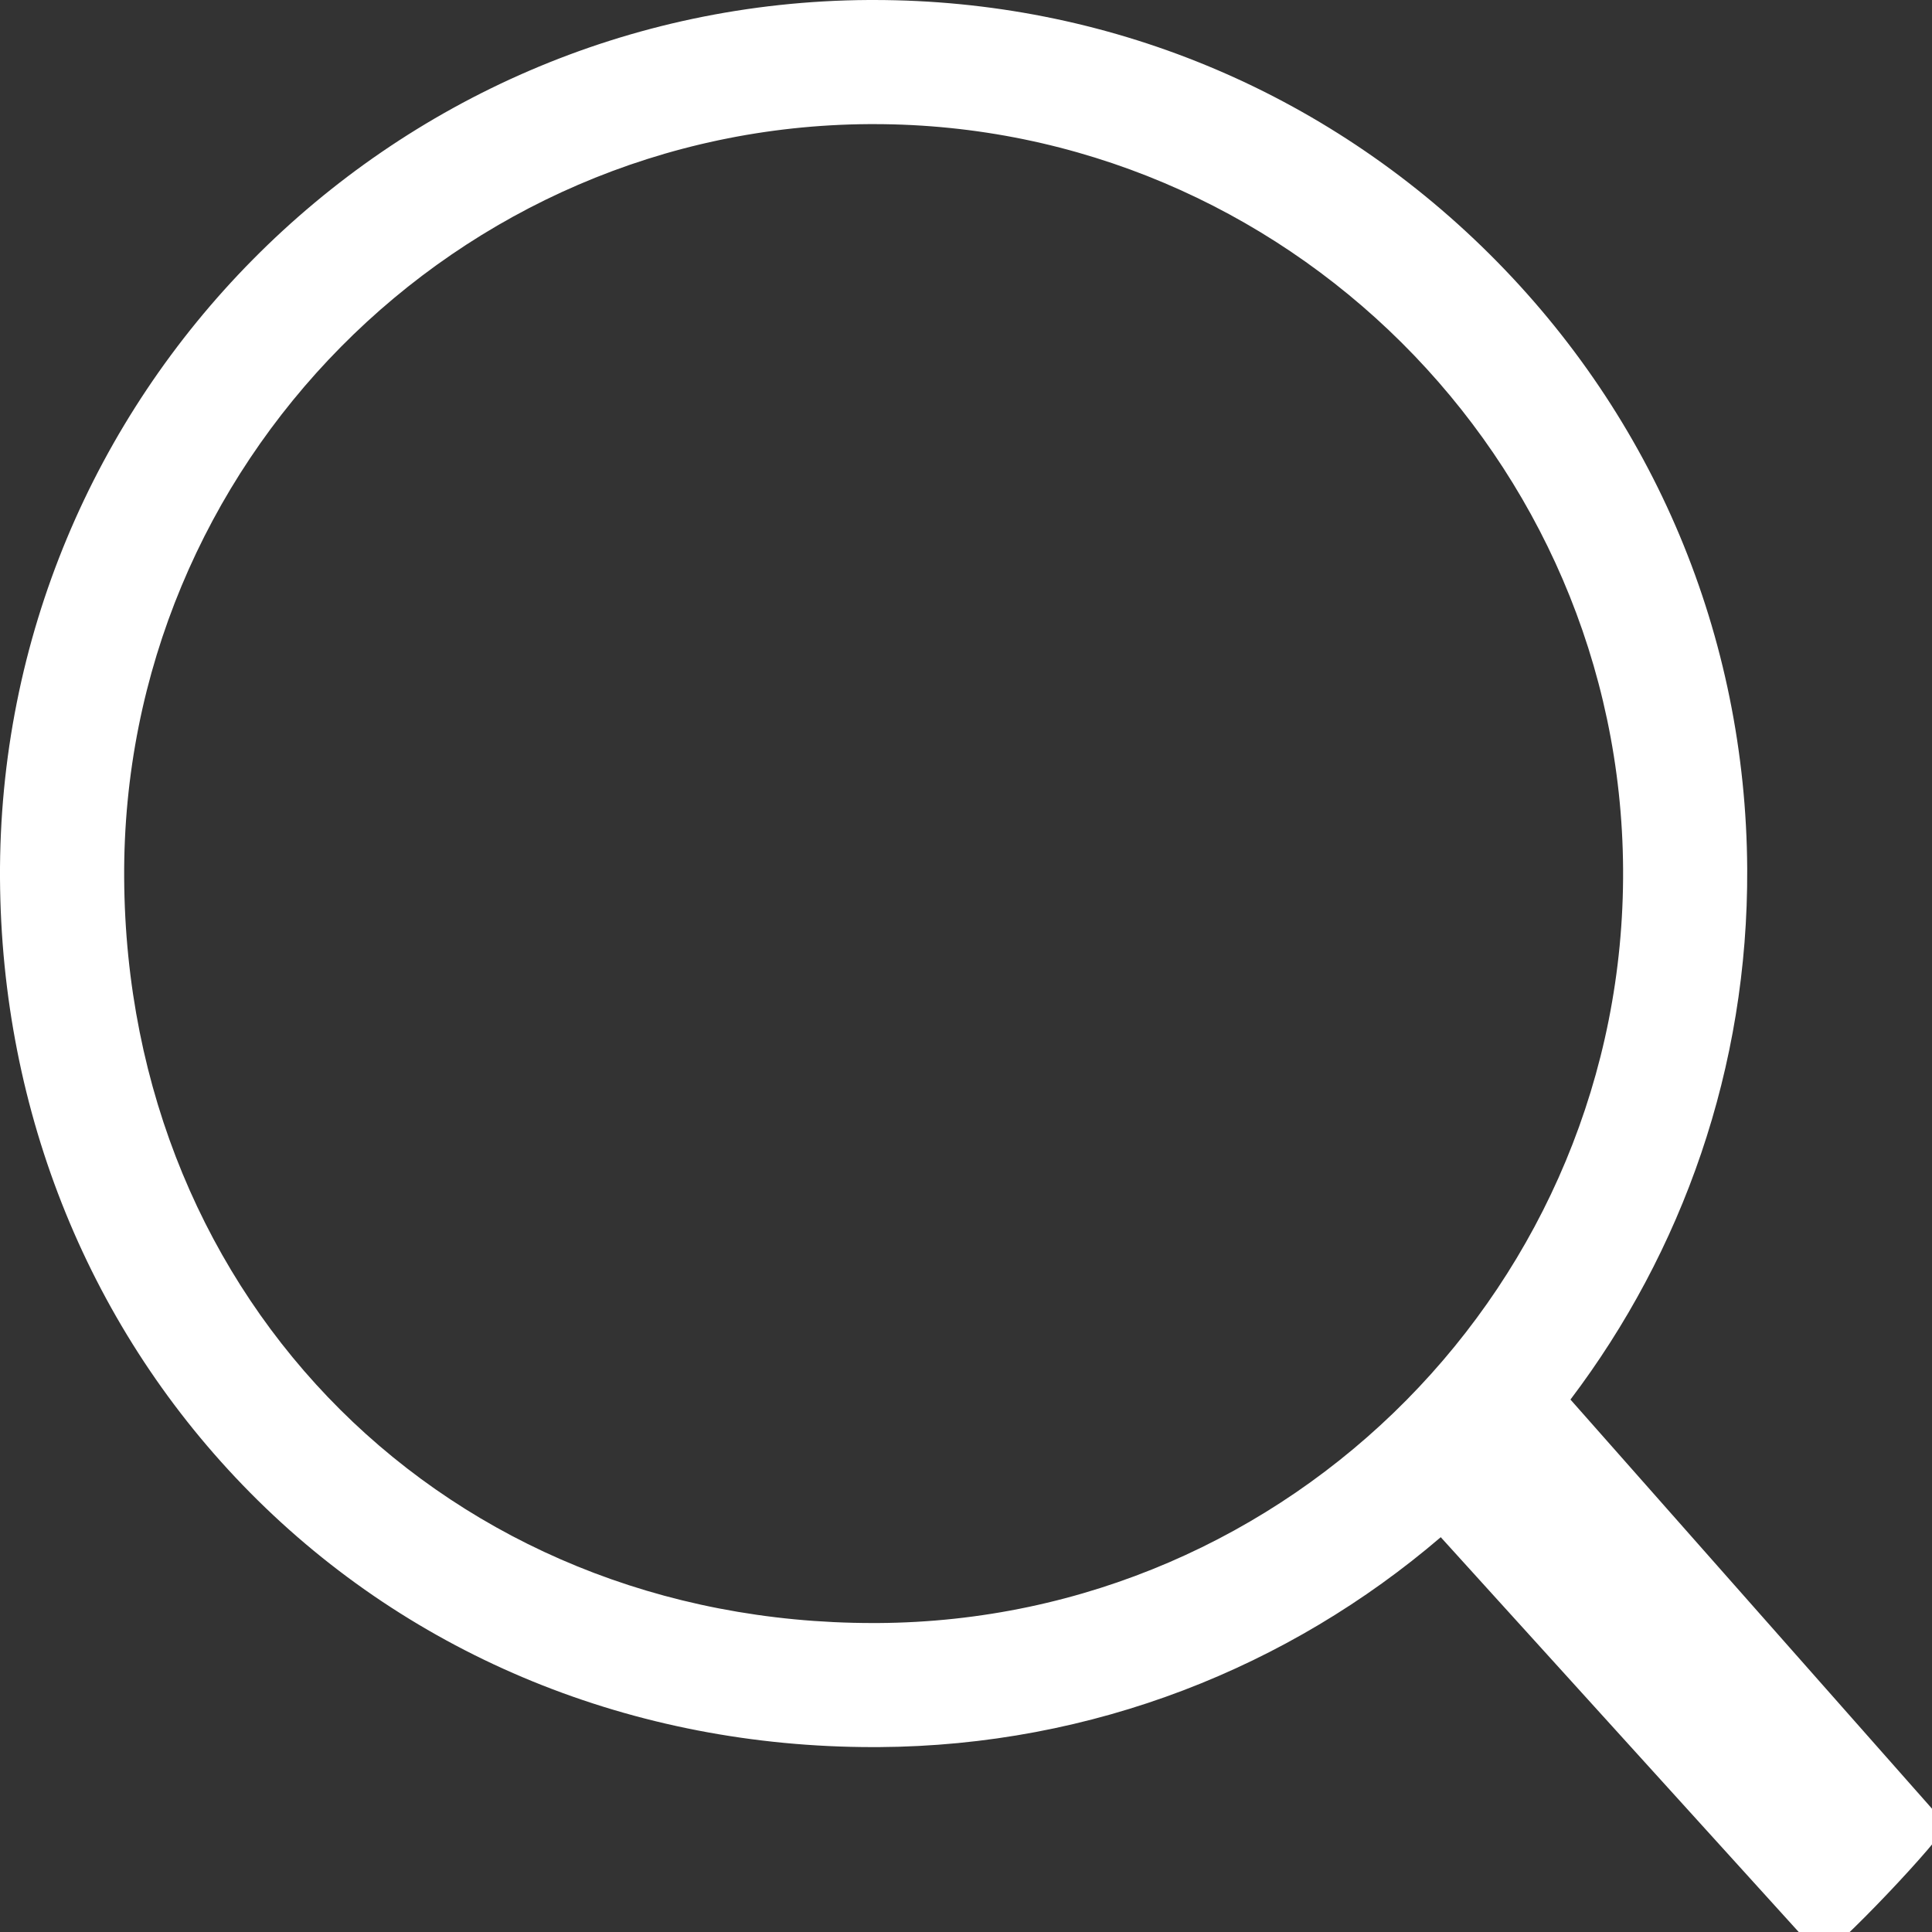 <?xml version="1.0" encoding="utf-8"?>
<!-- Generator: Adobe Illustrator 15.0.2, SVG Export Plug-In  -->
<!DOCTYPE svg PUBLIC "-//W3C//DTD SVG 1.1//EN" "http://www.w3.org/Graphics/SVG/1.1/DTD/svg11.dtd">
<svg version="1.1"
	 xmlns="http://www.w3.org/2000/svg" xmlns:xlink="http://www.w3.org/1999/xlink" xmlns:a="http://ns.adobe.com/AdobeSVGViewerExtensions/3.0/"
	 x="0px" y="0px" width="37px" height="37px" viewBox="0 0 37 37" overflow="visible" enable-background="new 0 0 37 37"
	 xml:space="preserve">
<rect x="0" y="0" width="37" height="37" fill="#333333" stroke="none"/>
<defs>
</defs>
<path fill="#FFFFFF" d="M30.076,26.803c2.141-2.828,3.406-6.354,3.385-10.168c-0.025-4.451-1.777-8.631-4.936-11.77
	C25.369,1.729,21.181,0,16.733,0h-0.097C7.412,0.053-0.051,7.6,0,16.824c0.026,4.489,1.728,8.667,4.792,11.764
	c3.107,3.141,7.345,4.871,11.928,4.871h0.105c4.109-0.023,7.865-1.535,10.767-4.02l7.276,8.025c0.23-0.041,2.372-2.297,2.402-2.52
	L30.076,26.803z M16.812,31.083H16.72c-8.13,0-14.296-6.135-14.342-14.271C2.333,8.897,8.735,2.422,16.65,2.377h0.083
	c7.868,0,14.306,6.402,14.351,14.271C31.128,24.563,24.726,31.038,16.812,31.083z"/>
</svg>
